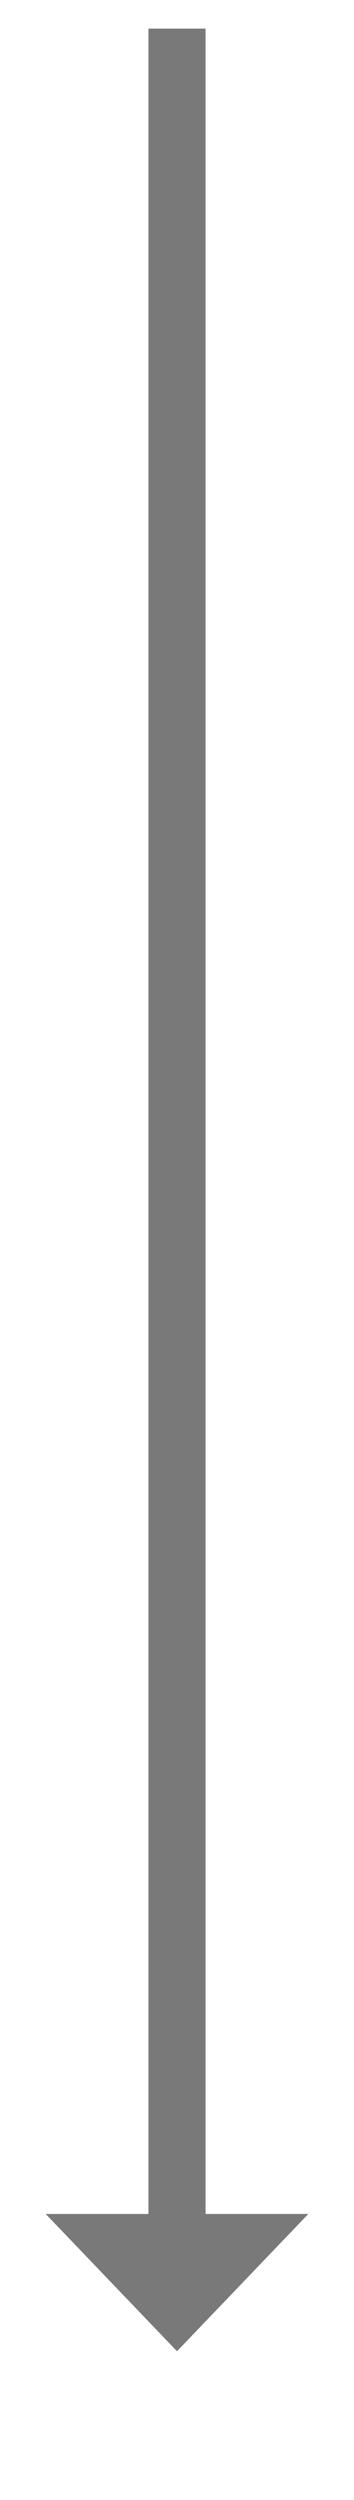 ﻿<?xml version="1.0" encoding="utf-8"?>
<svg version="1.1" xmlns:xlink="http://www.w3.org/1999/xlink" width="31px" height="218.5px" xmlns="http://www.w3.org/2000/svg">
  <g transform="matrix(1 0 0 1 -885 -1230.5 )">
    <path d="M 889 1424  L 900.5 1436  L 912 1424  L 889 1424  Z " fill-rule="nonzero" fill="#797979" stroke="none" />
    <path d="M 900.5 1233  L 900.5 1427  " stroke-width="5" stroke="#797979" fill="none" />
  </g>
</svg>